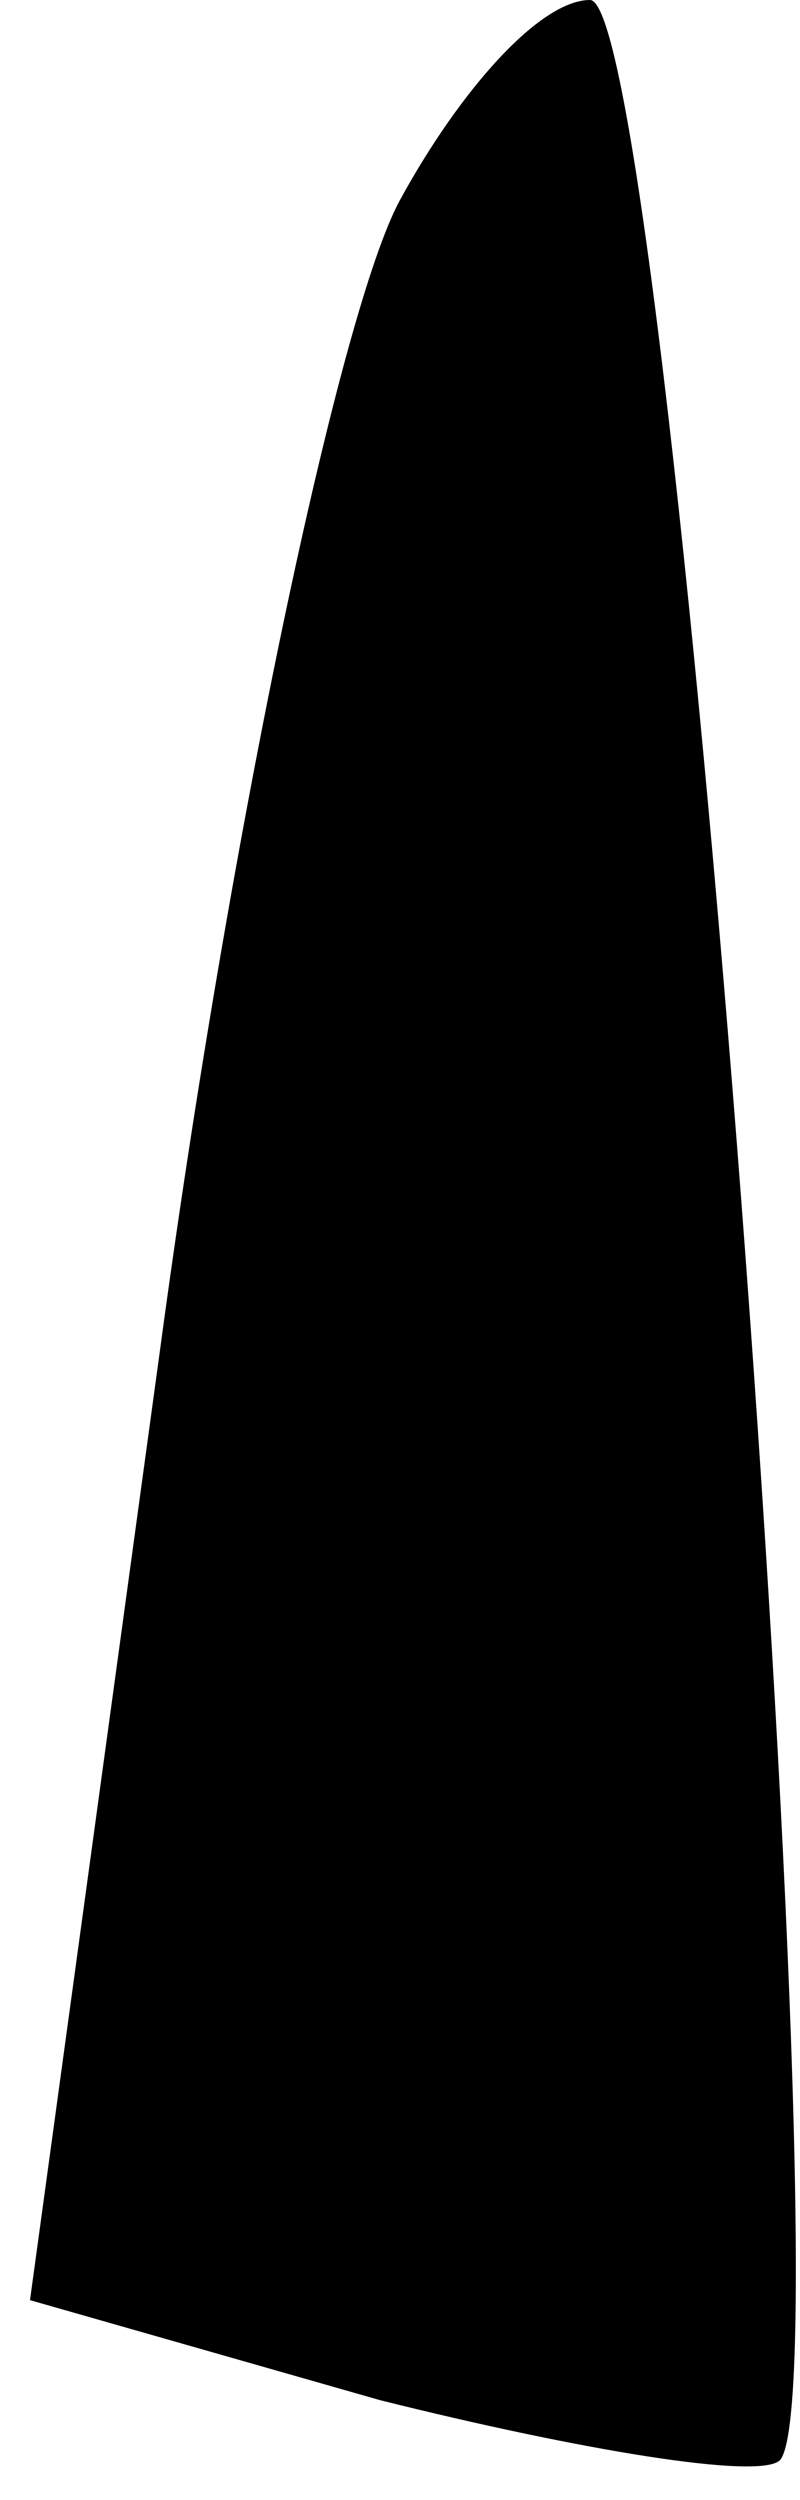 <?xml version="1.0" standalone="no"?>
<!DOCTYPE svg PUBLIC "-//W3C//DTD SVG 20010904//EN"
 "http://www.w3.org/TR/2001/REC-SVG-20010904/DTD/svg10.dtd">
<svg version="1.0" xmlns="http://www.w3.org/2000/svg"
 width="8pt" height="25pt" viewBox="0 0 8 25"
 preserveAspectRatio="xMidYMid meet">
<g transform="translate(0,25) scale(0.1,-0.1)"
fill="#000000" stroke="none">
<path fill="#000000" stroke="none" d="M40 230 c-6 -11 -17 -63 -24 -115 l-13
-95 35 -10 c20 -5 38 -8 40 -6 7 8 -11 246 -19 246 -5 0 -13 -9 -19 -20z"/>
</g>
</svg>
